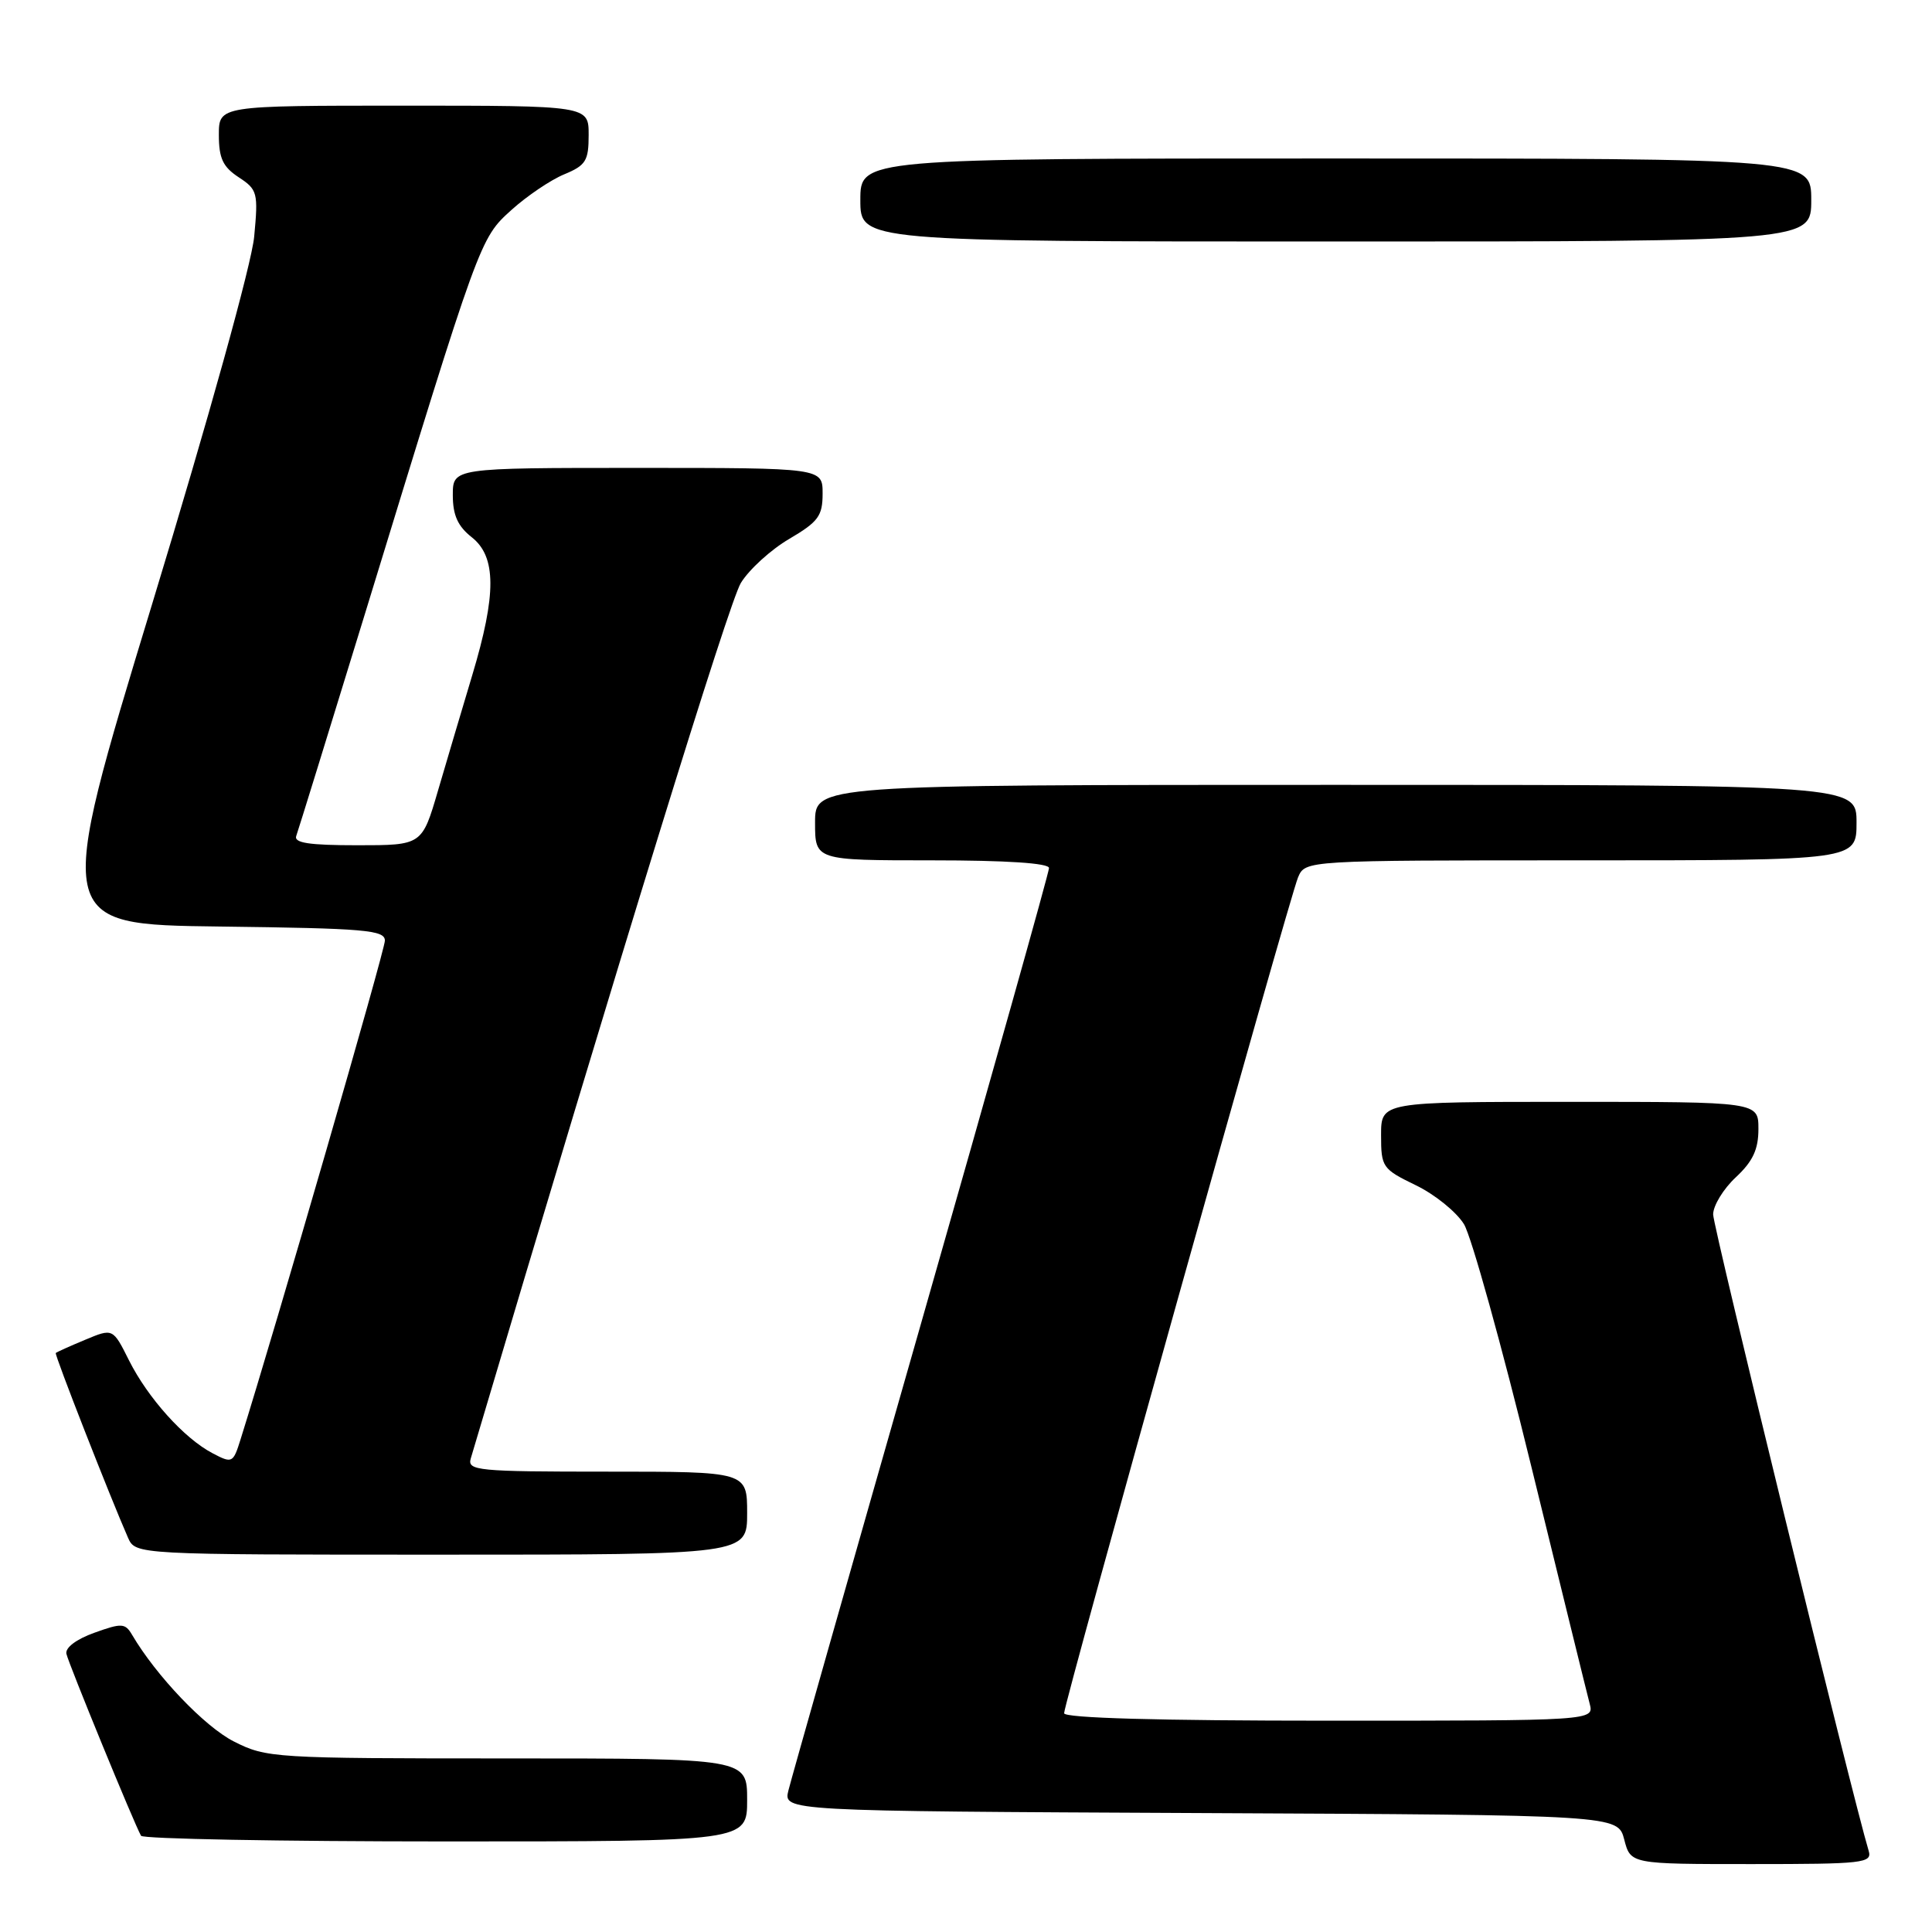<?xml version="1.0" encoding="UTF-8" standalone="no"?>
<!DOCTYPE svg PUBLIC "-//W3C//DTD SVG 1.1//EN" "http://www.w3.org/Graphics/SVG/1.1/DTD/svg11.dtd" >
<svg xmlns="http://www.w3.org/2000/svg" xmlns:xlink="http://www.w3.org/1999/xlink" version="1.1" viewBox="0 0 256 256">
 <g >
 <path fill="currentColor"
d=" M 247.61 245.25 C 245.45 238.09 227.00 162.59 227.00 160.92 C 227.00 159.76 228.35 157.54 230.00 156.00 C 232.26 153.89 233.00 152.31 233.00 149.60 C 233.00 146.00 233.00 146.00 208.00 146.00 C 183.00 146.00 183.00 146.00 183.00 150.41 C 183.00 154.66 183.17 154.90 187.60 157.05 C 190.13 158.27 193.00 160.60 193.99 162.22 C 194.97 163.84 198.99 178.29 202.91 194.33 C 206.84 210.37 210.31 224.51 210.64 225.75 C 211.23 228.00 211.23 228.00 176.12 228.00 C 153.49 228.00 141.00 227.65 141.00 227.01 C 141.00 225.60 170.84 118.98 172.00 116.25 C 172.96 114.00 172.96 114.00 209.48 114.00 C 246.00 114.00 246.00 114.00 246.00 109.00 C 246.00 104.00 246.00 104.00 177.00 104.00 C 108.00 104.00 108.00 104.00 108.00 109.00 C 108.00 114.00 108.00 114.00 123.50 114.00 C 133.37 114.00 139.00 114.37 139.00 115.02 C 139.00 115.58 131.38 142.69 122.07 175.27 C 112.76 207.85 104.84 235.73 104.47 237.24 C 103.79 239.98 103.79 239.98 159.08 240.24 C 214.37 240.50 214.37 240.50 215.22 243.75 C 216.06 247.00 216.06 247.00 232.10 247.00 C 246.91 247.00 248.09 246.87 247.61 245.25 Z  M 99.00 238.50 C 99.00 233.00 99.00 233.00 67.21 233.00 C 36.23 233.00 35.31 232.94 30.98 230.75 C 27.12 228.79 20.69 222.05 17.50 216.62 C 16.59 215.07 16.13 215.04 12.50 216.35 C 10.12 217.20 8.62 218.33 8.80 219.14 C 9.09 220.46 17.81 241.73 18.69 243.25 C 18.92 243.66 37.09 244.00 59.06 244.00 C 99.00 244.00 99.00 244.00 99.00 238.50 Z  M 99.00 200.50 C 99.00 195.00 99.00 195.00 80.43 195.00 C 63.22 195.00 61.90 194.87 62.38 193.25 C 82.33 126.05 96.61 79.77 98.17 77.24 C 99.27 75.45 102.16 72.82 104.59 71.40 C 108.43 69.14 109.00 68.37 109.00 65.40 C 109.00 62.00 109.00 62.00 84.50 62.00 C 60.00 62.00 60.00 62.00 60.00 65.61 C 60.00 68.26 60.66 69.73 62.50 71.18 C 65.78 73.76 65.80 78.73 62.58 89.45 C 61.25 93.88 59.21 100.76 58.04 104.75 C 55.92 112.00 55.92 112.00 47.35 112.00 C 40.92 112.00 38.90 111.69 39.26 110.75 C 39.51 110.06 43.65 96.68 48.46 81.00 C 63.65 31.42 63.57 31.62 67.77 27.82 C 69.83 25.96 72.97 23.84 74.76 23.10 C 77.63 21.91 78.00 21.31 78.00 17.88 C 78.00 14.00 78.00 14.00 53.50 14.00 C 29.00 14.00 29.00 14.00 29.00 17.88 C 29.00 20.98 29.54 22.12 31.63 23.49 C 34.12 25.12 34.23 25.54 33.68 31.36 C 33.35 34.93 27.70 55.27 20.17 80.00 C 7.23 122.50 7.23 122.50 29.11 122.77 C 48.38 123.01 51.00 123.23 51.00 124.64 C 51.00 125.90 36.56 175.80 31.87 190.74 C 30.89 193.87 30.77 193.93 28.18 192.57 C 24.40 190.60 19.59 185.24 17.09 180.25 C 14.96 175.99 14.96 175.99 11.28 177.53 C 9.26 178.37 7.51 179.16 7.39 179.28 C 7.20 179.48 14.59 198.36 16.96 203.75 C 17.96 206.00 17.96 206.00 58.48 206.00 C 99.00 206.00 99.00 206.00 99.00 200.50 Z  M 240.00 26.50 C 240.00 21.00 240.00 21.00 177.00 21.00 C 114.00 21.00 114.00 21.00 114.00 26.50 C 114.00 32.00 114.00 32.00 177.00 32.00 C 240.00 32.00 240.00 32.00 240.00 26.50 Z "/>
</g>
</svg>
